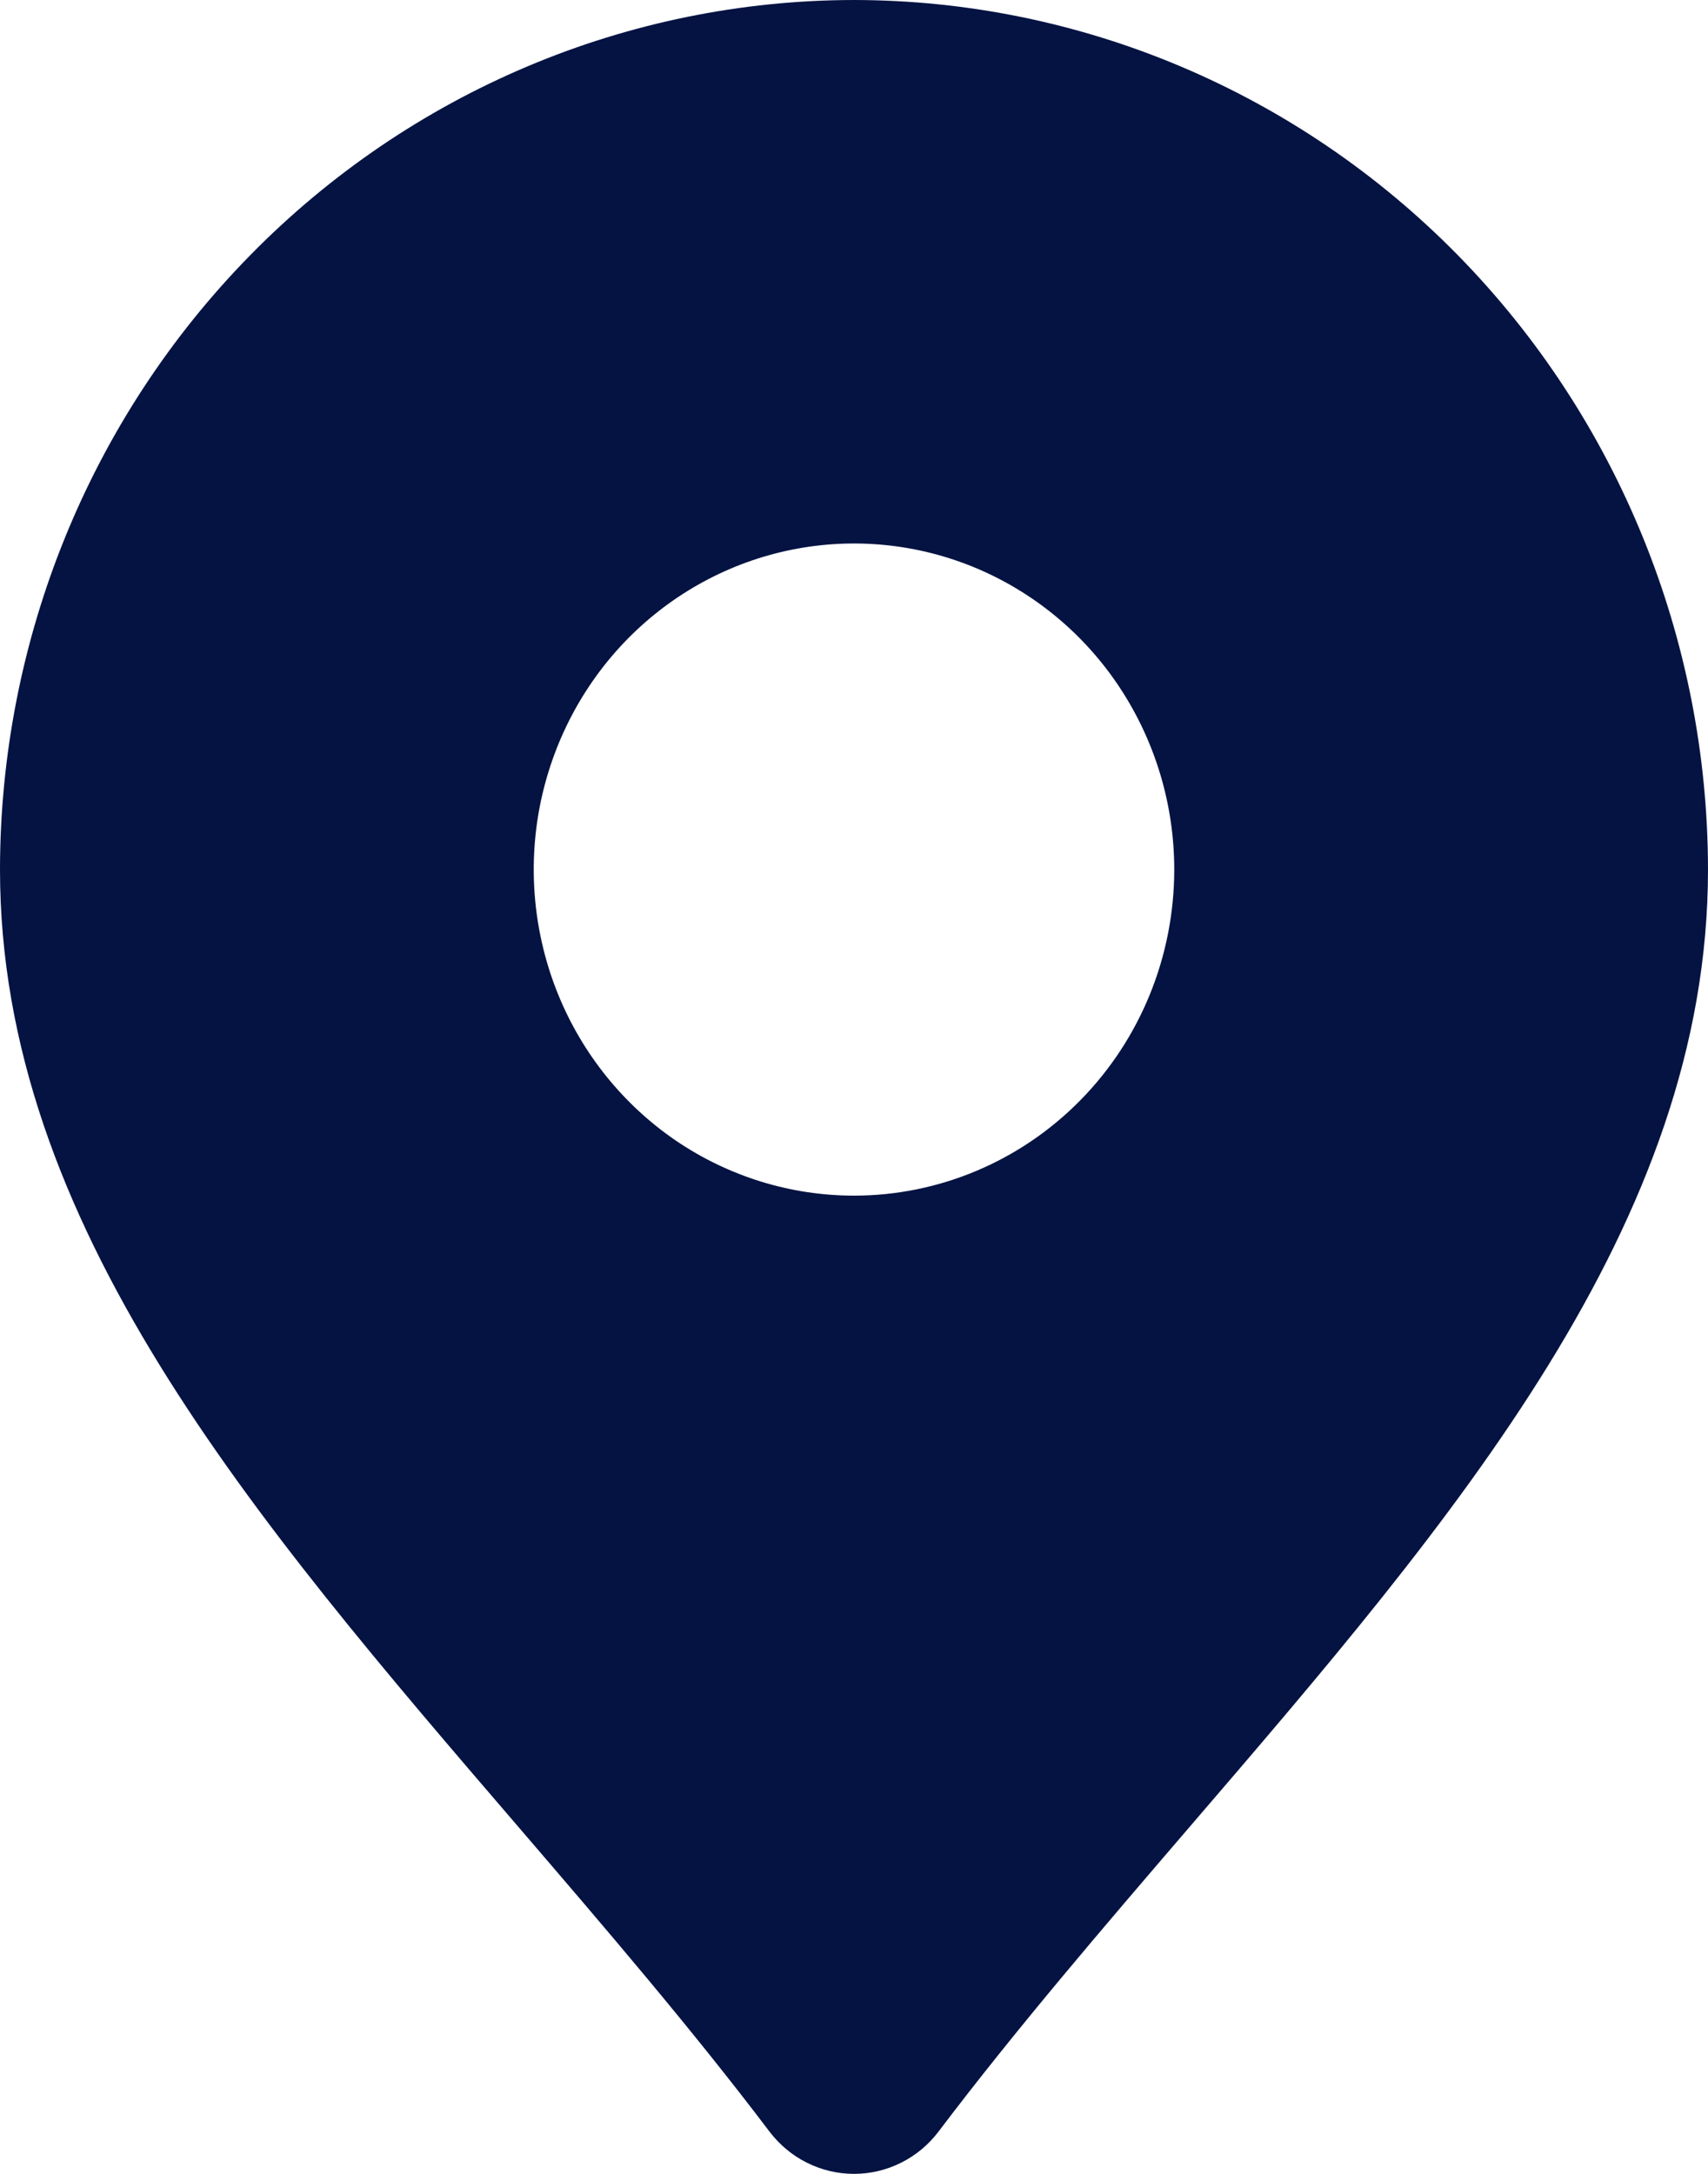 <svg width="22" height="28" viewBox="0 0 22 28" fill="none" xmlns="http://www.w3.org/2000/svg">
<path d="M11 0C8.084 0.003 5.288 1.184 3.226 3.284C1.163 5.384 0.003 8.231 0 11.2C0 15.757 3.249 19.542 6.691 23.547C7.78 24.816 8.907 26.128 9.911 27.455C10.04 27.624 10.204 27.762 10.393 27.856C10.582 27.951 10.79 28 11 28C11.21 28 11.418 27.951 11.607 27.856C11.796 27.762 11.961 27.624 12.089 27.455C13.093 26.128 14.22 24.816 15.309 23.547C18.751 19.542 22 15.757 22 11.2C21.997 8.231 20.837 5.384 18.775 3.284C16.712 1.184 13.916 0.003 11 0ZM11 15.4C10.184 15.4 9.387 15.154 8.708 14.693C8.03 14.231 7.501 13.575 7.189 12.808C6.877 12.04 6.795 11.196 6.954 10.381C7.114 9.566 7.506 8.818 8.083 8.23C8.66 7.643 9.395 7.243 10.195 7.081C10.995 6.919 11.825 7.002 12.579 7.32C13.332 7.638 13.977 8.176 14.43 8.867C14.883 9.558 15.125 10.37 15.125 11.2C15.125 12.314 14.691 13.383 13.917 14.17C13.143 14.958 12.094 15.4 11 15.4Z" fill="#041342"/>
</svg>
